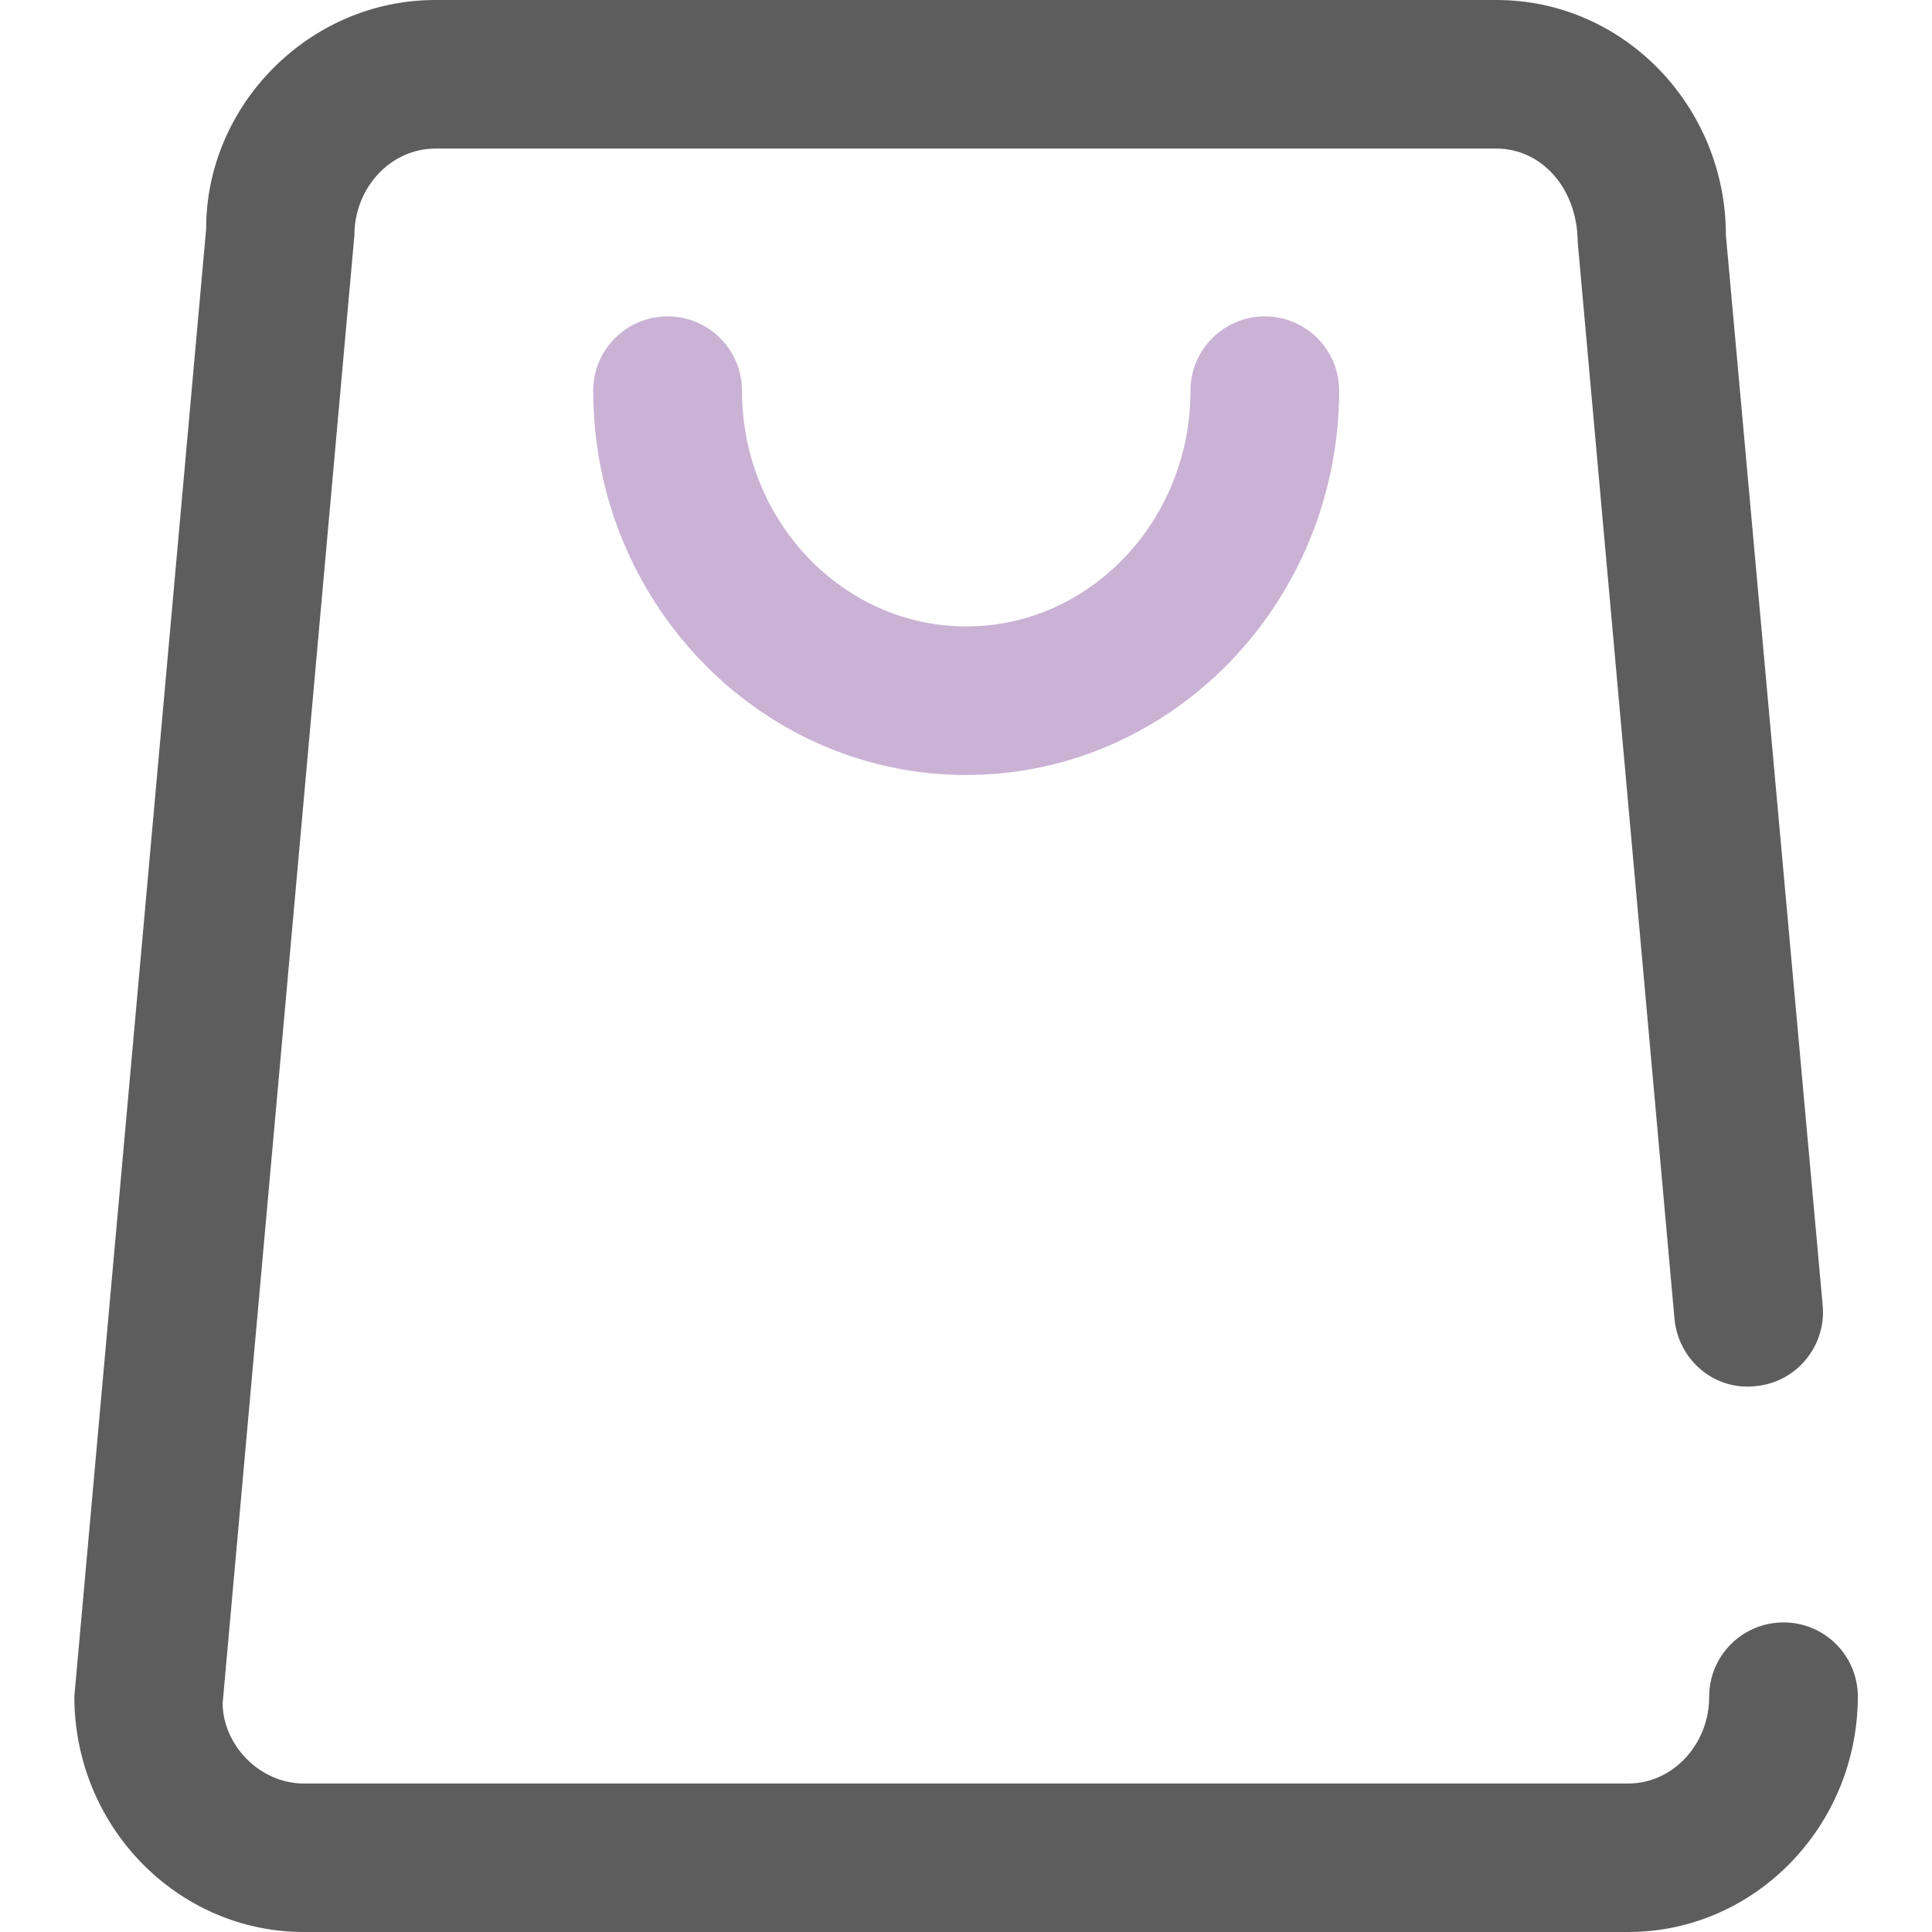 <?xml version="1.0" encoding="utf-8"?>
<!-- Generator: Adobe Illustrator 16.0.0, SVG Export Plug-In . SVG Version: 6.00 Build 0)  -->
<!DOCTYPE svg PUBLIC "-//W3C//DTD SVG 1.1//EN" "http://www.w3.org/Graphics/SVG/1.1/DTD/svg11.dtd">
<svg version="1.1" id="Layer_1" xmlns="http://www.w3.org/2000/svg" xmlns:xlink="http://www.w3.org/1999/xlink" x="0px" y="0px"
	 width="21px" height="21px" viewBox="0 0 21 21" enable-background="new 0 0 21 21" xml:space="preserve">
<rect y="0.001" fill="none" width="21" height="20.999"/>
<g>
	<path fill="#5D5D5D" d="M17.697,21H3.303c-1.375,0-2.495-1.147-2.495-2.56L2.241,2.486C2.238,1.148,3.357,0,4.732,0h11.535
		c1.375,0,2.493,1.148,2.493,2.56l1.052,11.631c0.039,0.443-0.289,0.837-0.732,0.876c-0.451,0.049-0.838-0.289-0.879-0.732
		L17.149,2.631c-0.004-0.591-0.398-1.016-0.883-1.016H4.732c-0.485,0-0.88,0.424-0.88,0.944L2.42,18.515
		c0.003,0.447,0.397,0.871,0.883,0.871h14.395c0.484,0,0.88-0.424,0.88-0.943c0-0.447,0.361-0.808,0.809-0.808
		c0.445,0,0.807,0.36,0.807,0.808C20.19,19.853,19.072,21,17.697,21z"/>
	<path fill="#CAB2D5" d="M10.501,8.424c-2.235,0-4.053-1.874-4.053-4.177c0-0.446,0.362-0.808,0.808-0.808
		c0.447,0,0.809,0.361,0.809,0.808c0,1.412,1.094,2.562,2.438,2.562c1.343,0,2.437-1.149,2.437-2.562
		c0-0.446,0.361-0.808,0.808-0.808c0.447,0,0.808,0.361,0.808,0.808C14.552,6.55,12.735,8.424,10.501,8.424z"/>
</g>
</svg>
